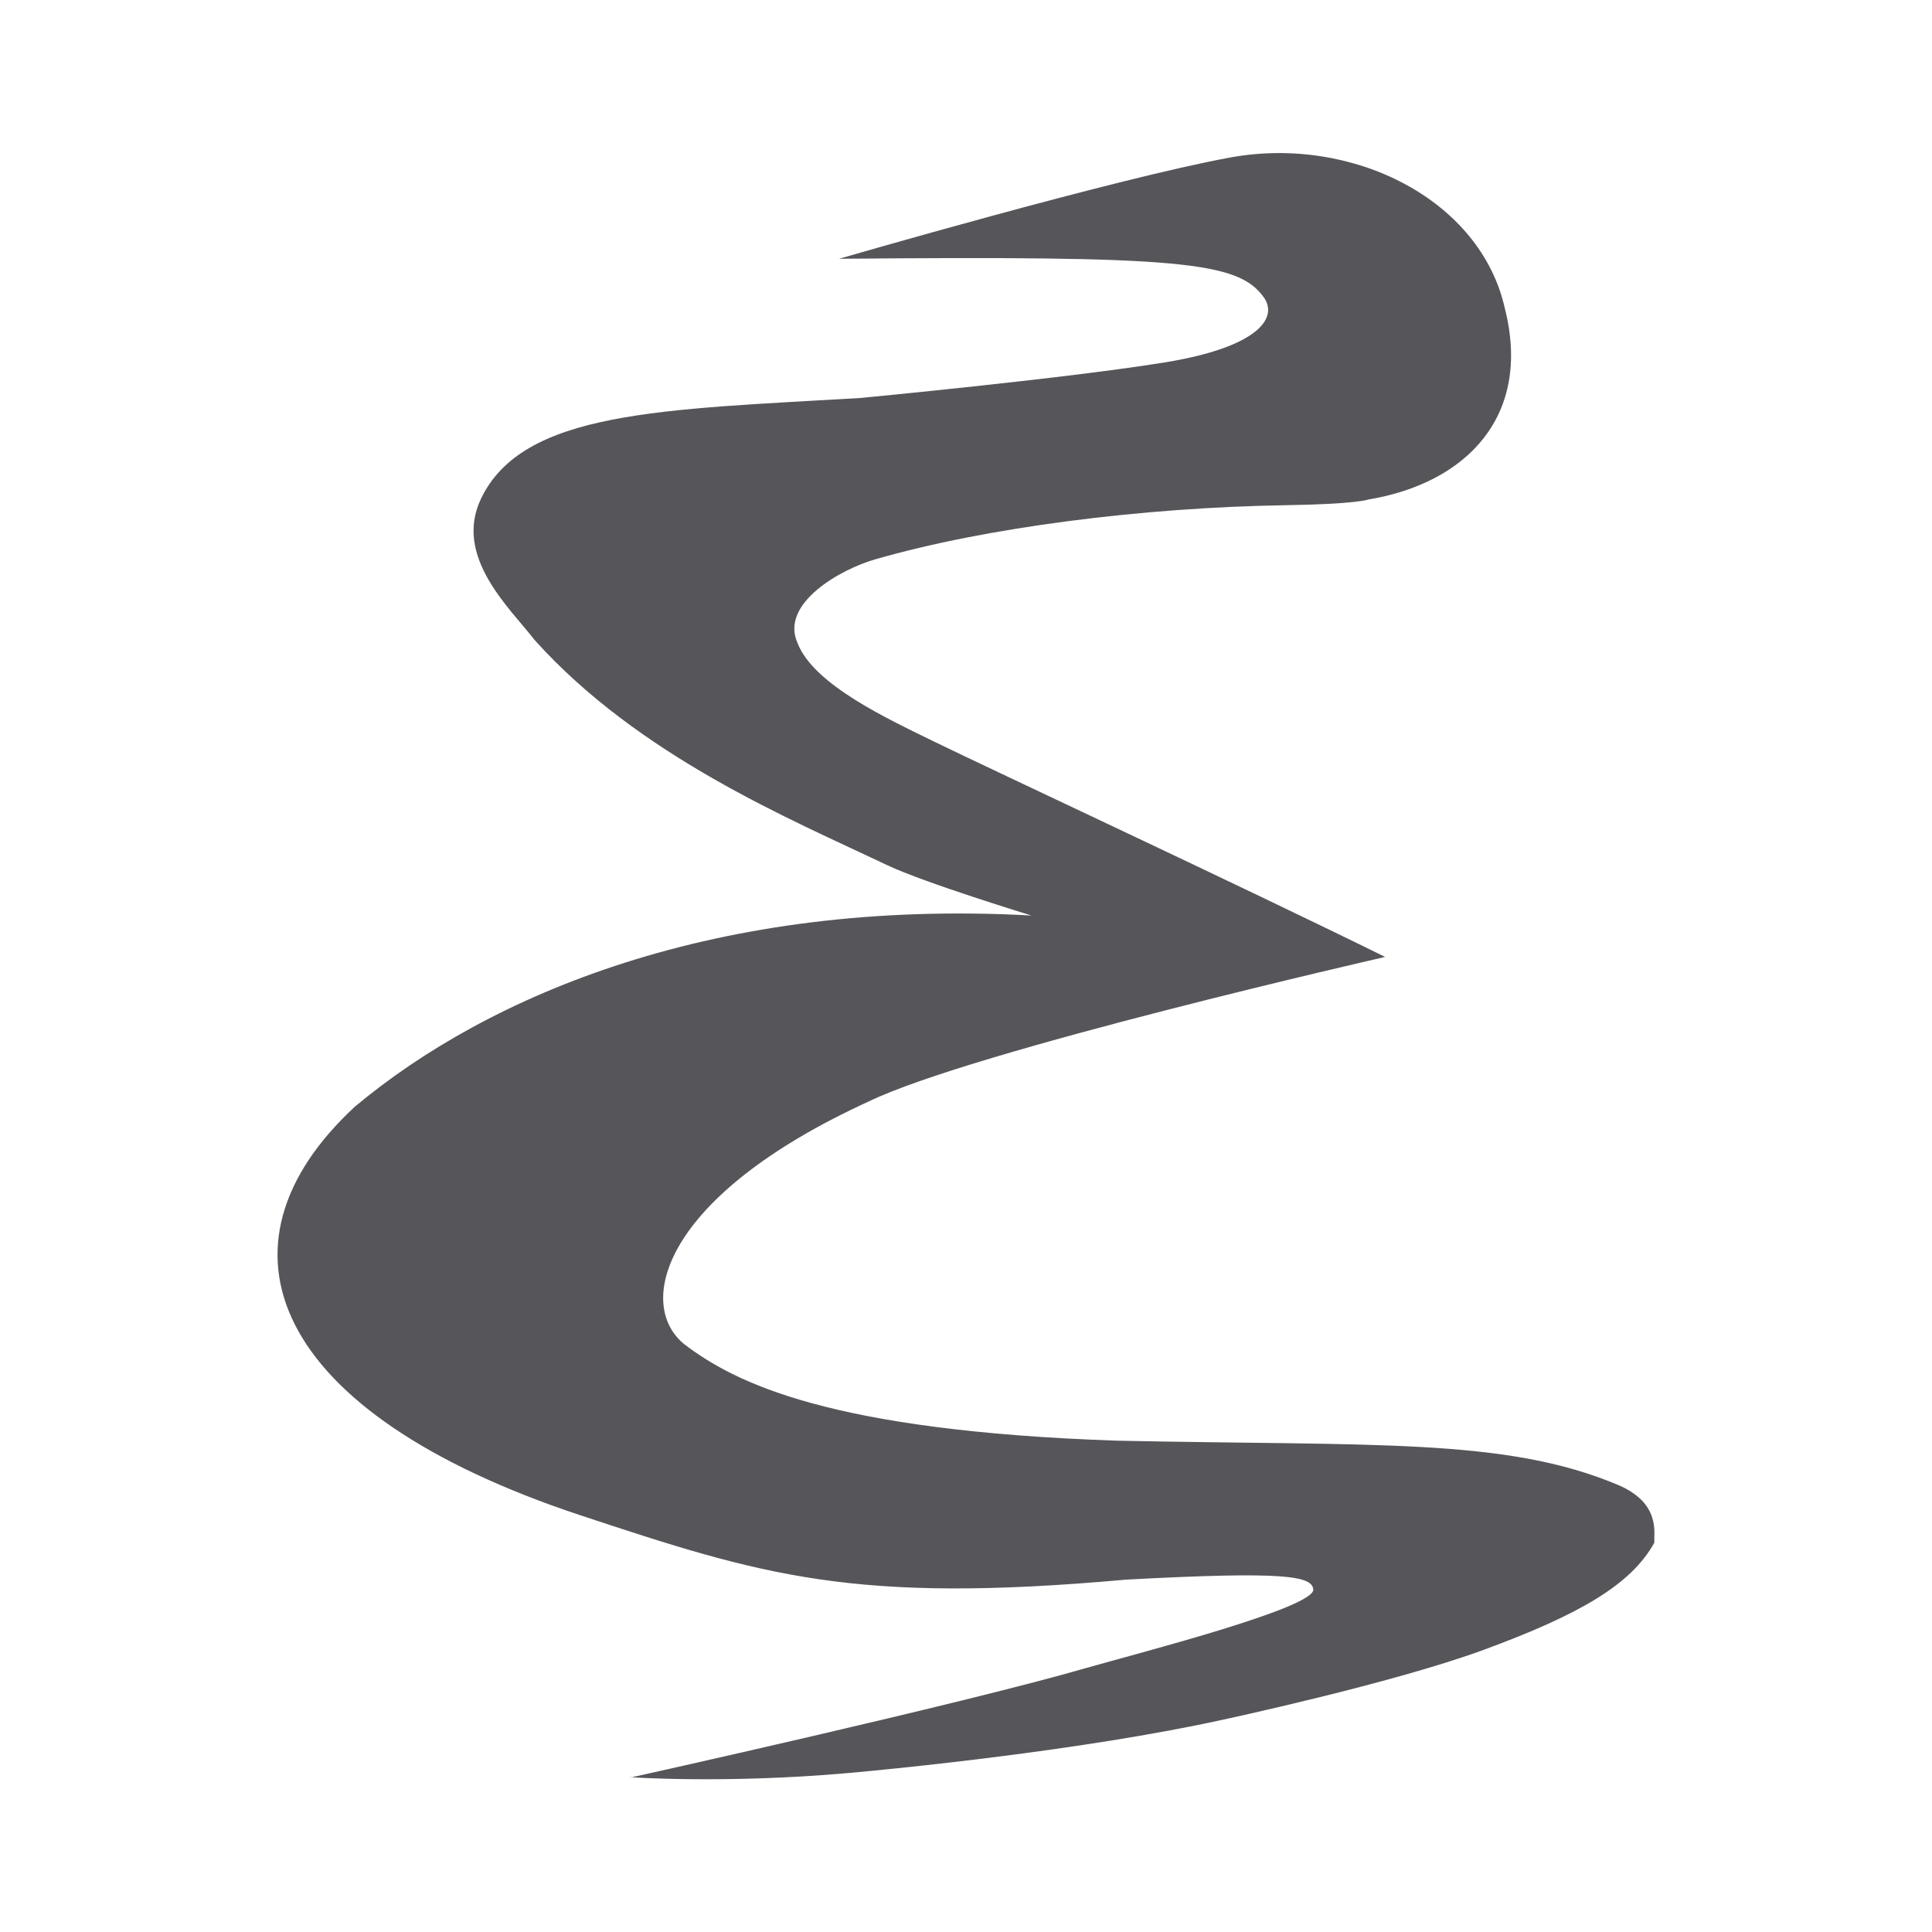 <?xml version="1.0" encoding="UTF-8"?>
<!-- Gnu Emacs Icon
   Copyright (C) 2008-2017 Free Software Foundation, Inc.

   Author: Nicolas Petton <nicolas@petton.fr>

   This file is part of GNU Emacs.

   GNU Emacs is free software: you can redistribute it and/or modify
   it under the terms of the GNU General Public License as published by
   the Free Software Foundation; either version 3 of the License, or
   (at your option) any later version.

   GNU Emacs is distributed in the hope that it will be useful,
   but WITHOUT ANY WARRANTY; without even the implied warranty of
   MERCHANTABILITY or FITNESS FOR A PARTICULAR PURPOSE.  See the
   GNU General Public License for more details.

   You should have received a copy of the GNU General Public License
   along with GNU Emacs.  If not, see <http://www.gnu.org/licenses/>.

-->
<svg width="16" height="16" fill="#15141a" opacity=".72" version="1.1" viewBox="0 0 16 16" xmlns="http://www.w3.org/2000/svg">
 <path d="m5.218 14.718s0.783 0.055 1.79-0.033c0.408-0.036 1.956-0.188 3.114-0.442 0 0 1.411-0.302 2.166-0.58 0.79-0.291 1.22-0.538 1.413-0.888-0.008-0.072 0.06-0.326-0.305-0.479-0.931-0.391-2.012-0.32-4.149-0.365-2.37-0.081-3.159-0.478-3.579-0.798-0.403-0.324-0.2-1.221 1.526-2.011 0.869-0.421 4.277-1.197 4.277-1.197-1.148-0.567-3.288-1.565-3.728-1.78-0.386-0.189-1.003-0.473-1.137-0.817-0.152-0.33 0.358-0.615 0.643-0.696 0.918-0.265 2.213-0.429 3.393-0.448 0.593-0.009 0.689-0.047 0.689-0.047 0.818-0.136 1.356-0.695 1.132-1.581-0.201-0.905-1.263-1.436-2.273-1.252-0.95 0.173-3.241 0.839-3.241 0.839 2.832-0.025 3.305 0.023 3.517 0.319 0.125 0.175-0.057 0.414-0.812 0.538-0.822 0.134-2.531 0.296-2.531 0.296-1.639 0.097-2.794 0.104-3.141 0.837-0.226 0.479 0.241 0.903 0.446 1.168 0.866 0.963 2.117 1.483 2.922 1.865 0.303 0.144 1.192 0.416 1.192 0.416-2.612-0.144-4.497 0.658-5.602 1.582-1.25 1.156-0.697 2.535 1.864 3.384 1.513 0.501 2.263 0.737 4.52 0.534 1.329-0.072 1.539-0.029 1.552 0.08 0.019 0.154-1.476 0.535-1.885 0.653-1.038 0.3-3.76 0.904-3.774 0.907z"/>
</svg>
